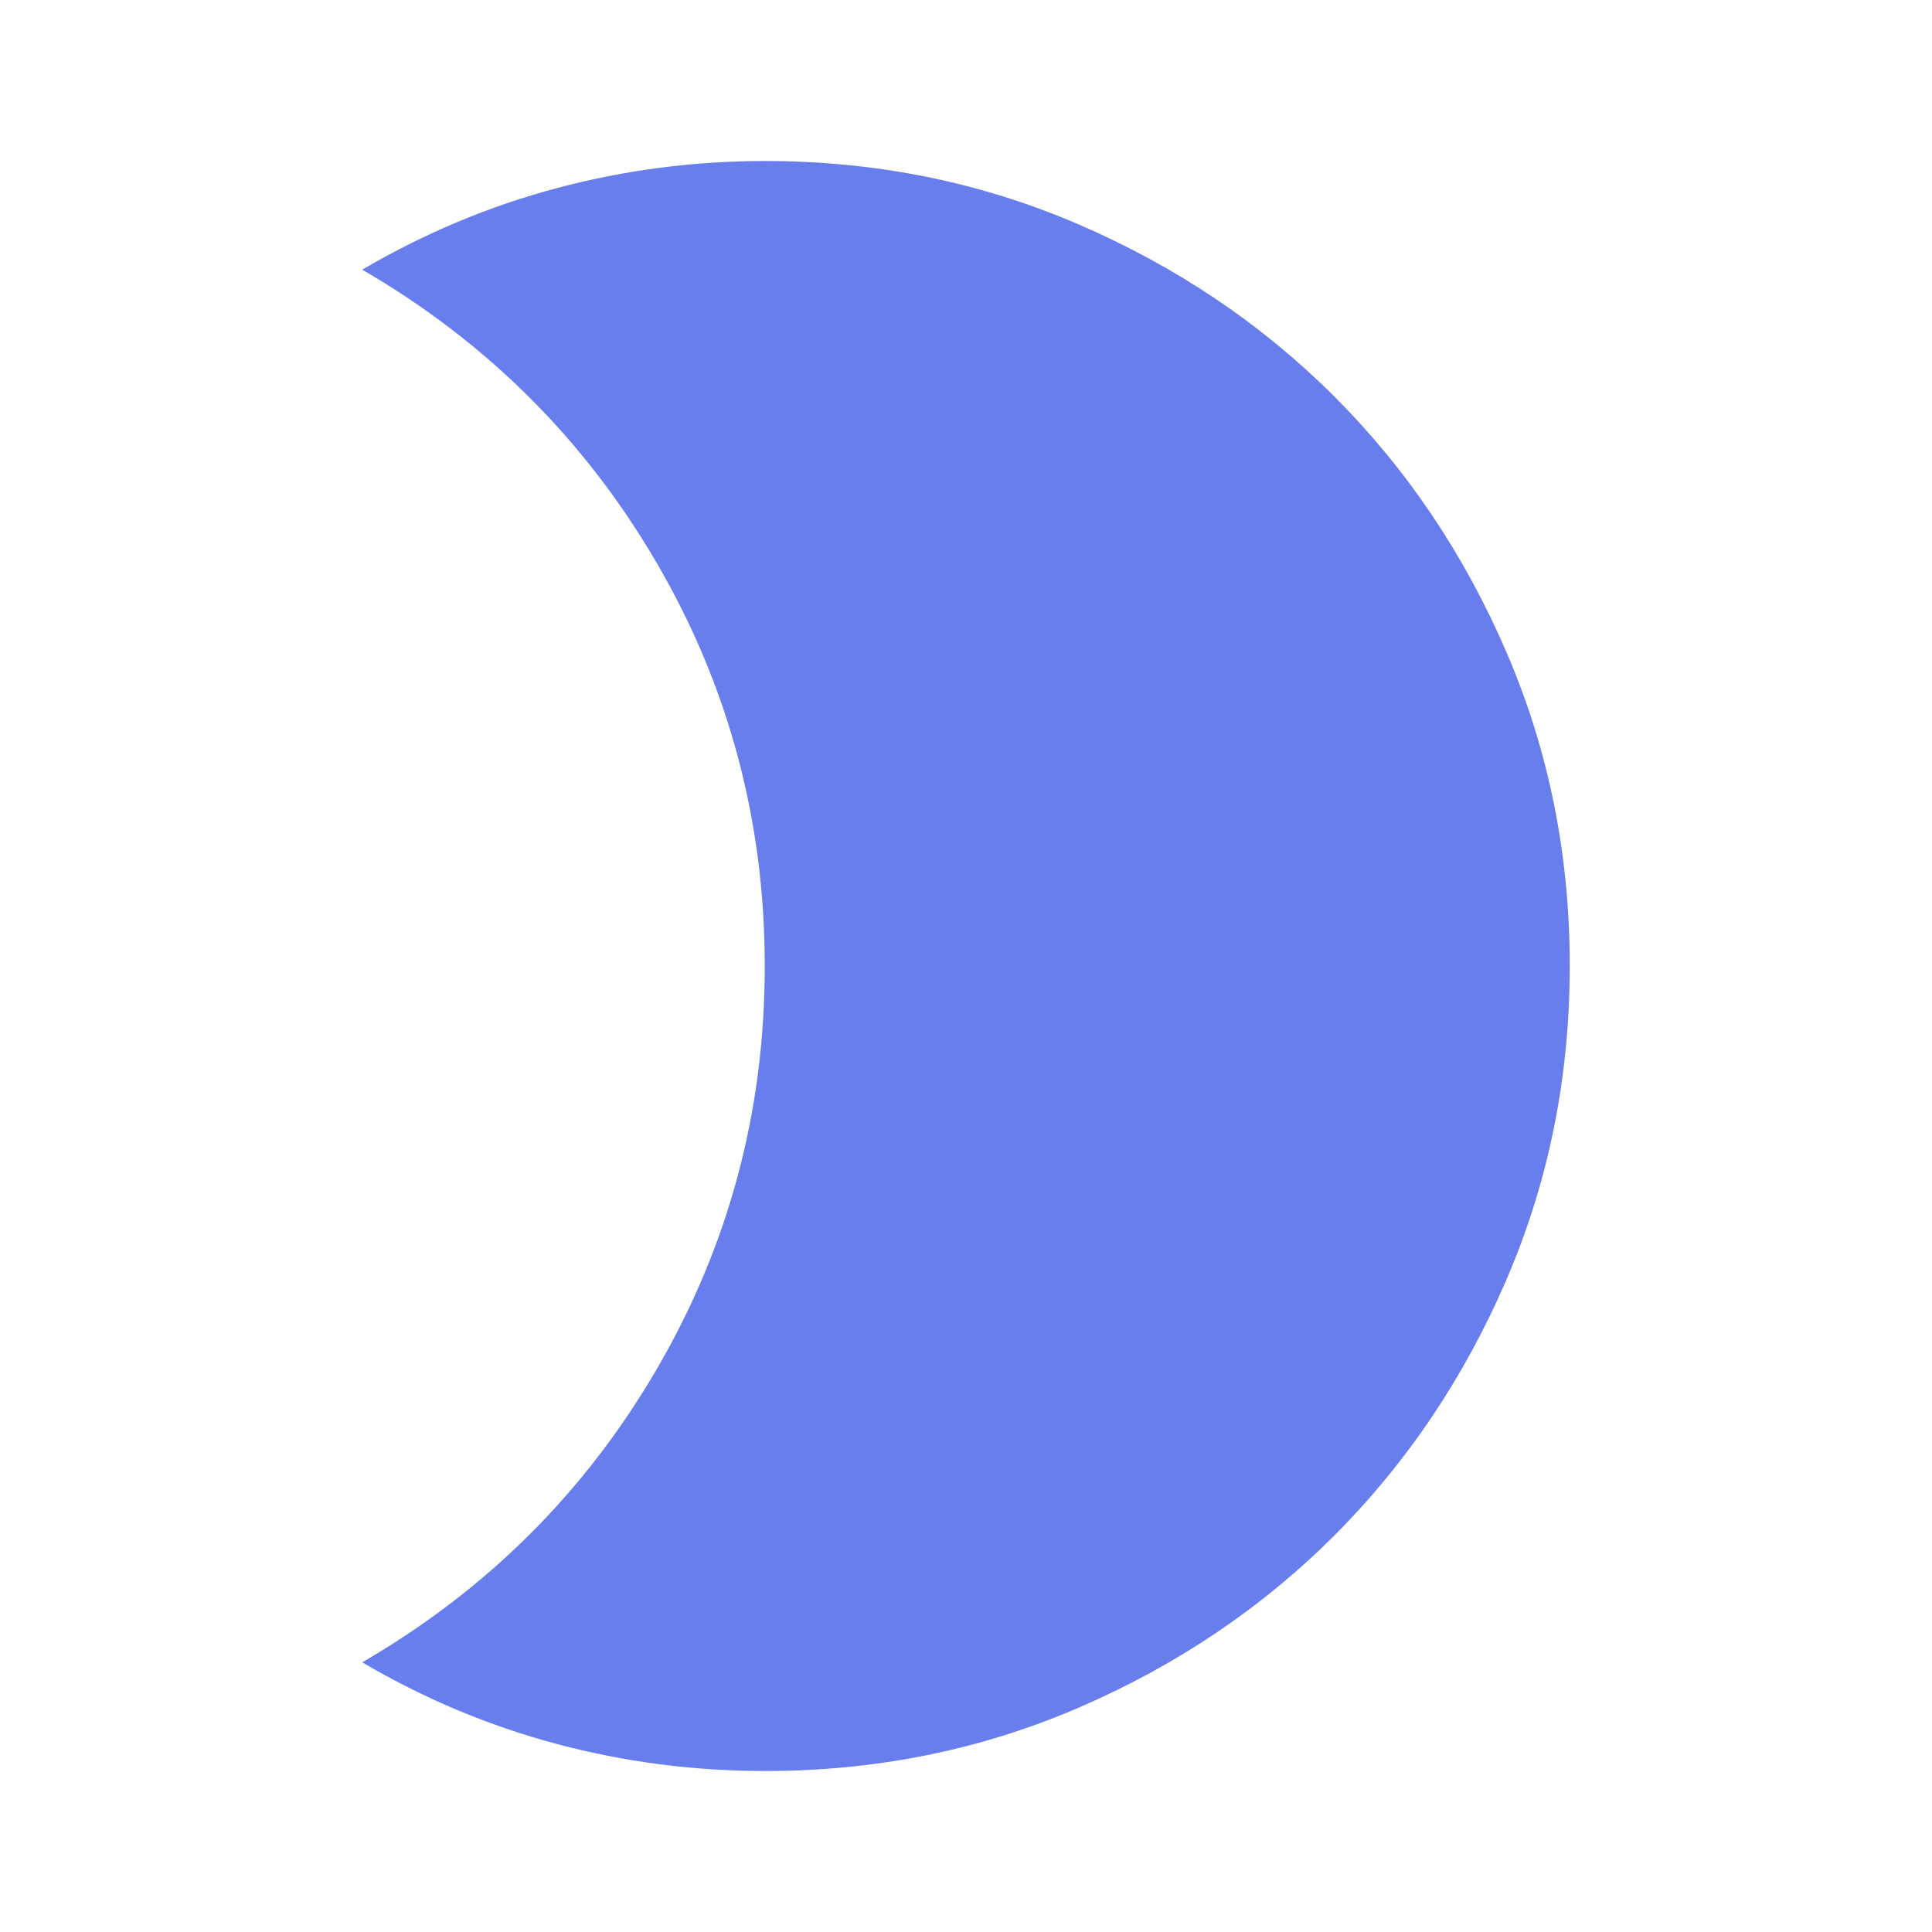 <svg width="24" height="24" viewBox="0 0 24 24" fill="none" xmlns="http://www.w3.org/2000/svg">
<path d="M9.5 2C10.883 2 12.183 2.263 13.4 2.788C14.617 3.313 15.675 4.026 16.575 4.925C17.475 5.825 18.188 6.883 18.713 8.1C19.238 9.317 19.501 10.617 19.5 12C19.5 13.383 19.237 14.683 18.712 15.9C18.187 17.117 17.474 18.175 16.575 19.075C15.675 19.975 14.617 20.688 13.4 21.213C12.183 21.738 10.883 22.001 9.5 22C8.617 22 7.754 21.888 6.912 21.663C6.07 21.438 5.266 21.101 4.5 20.65C6.05 19.75 7.271 18.533 8.163 17C9.055 15.467 9.501 13.8 9.5 12C9.5 10.2 9.054 8.533 8.162 7C7.27 5.467 6.049 4.25 4.5 3.35C5.267 2.9 6.071 2.563 6.913 2.338C7.755 2.113 8.617 2.001 9.5 2Z" fill="#697EED"/>
</svg>
